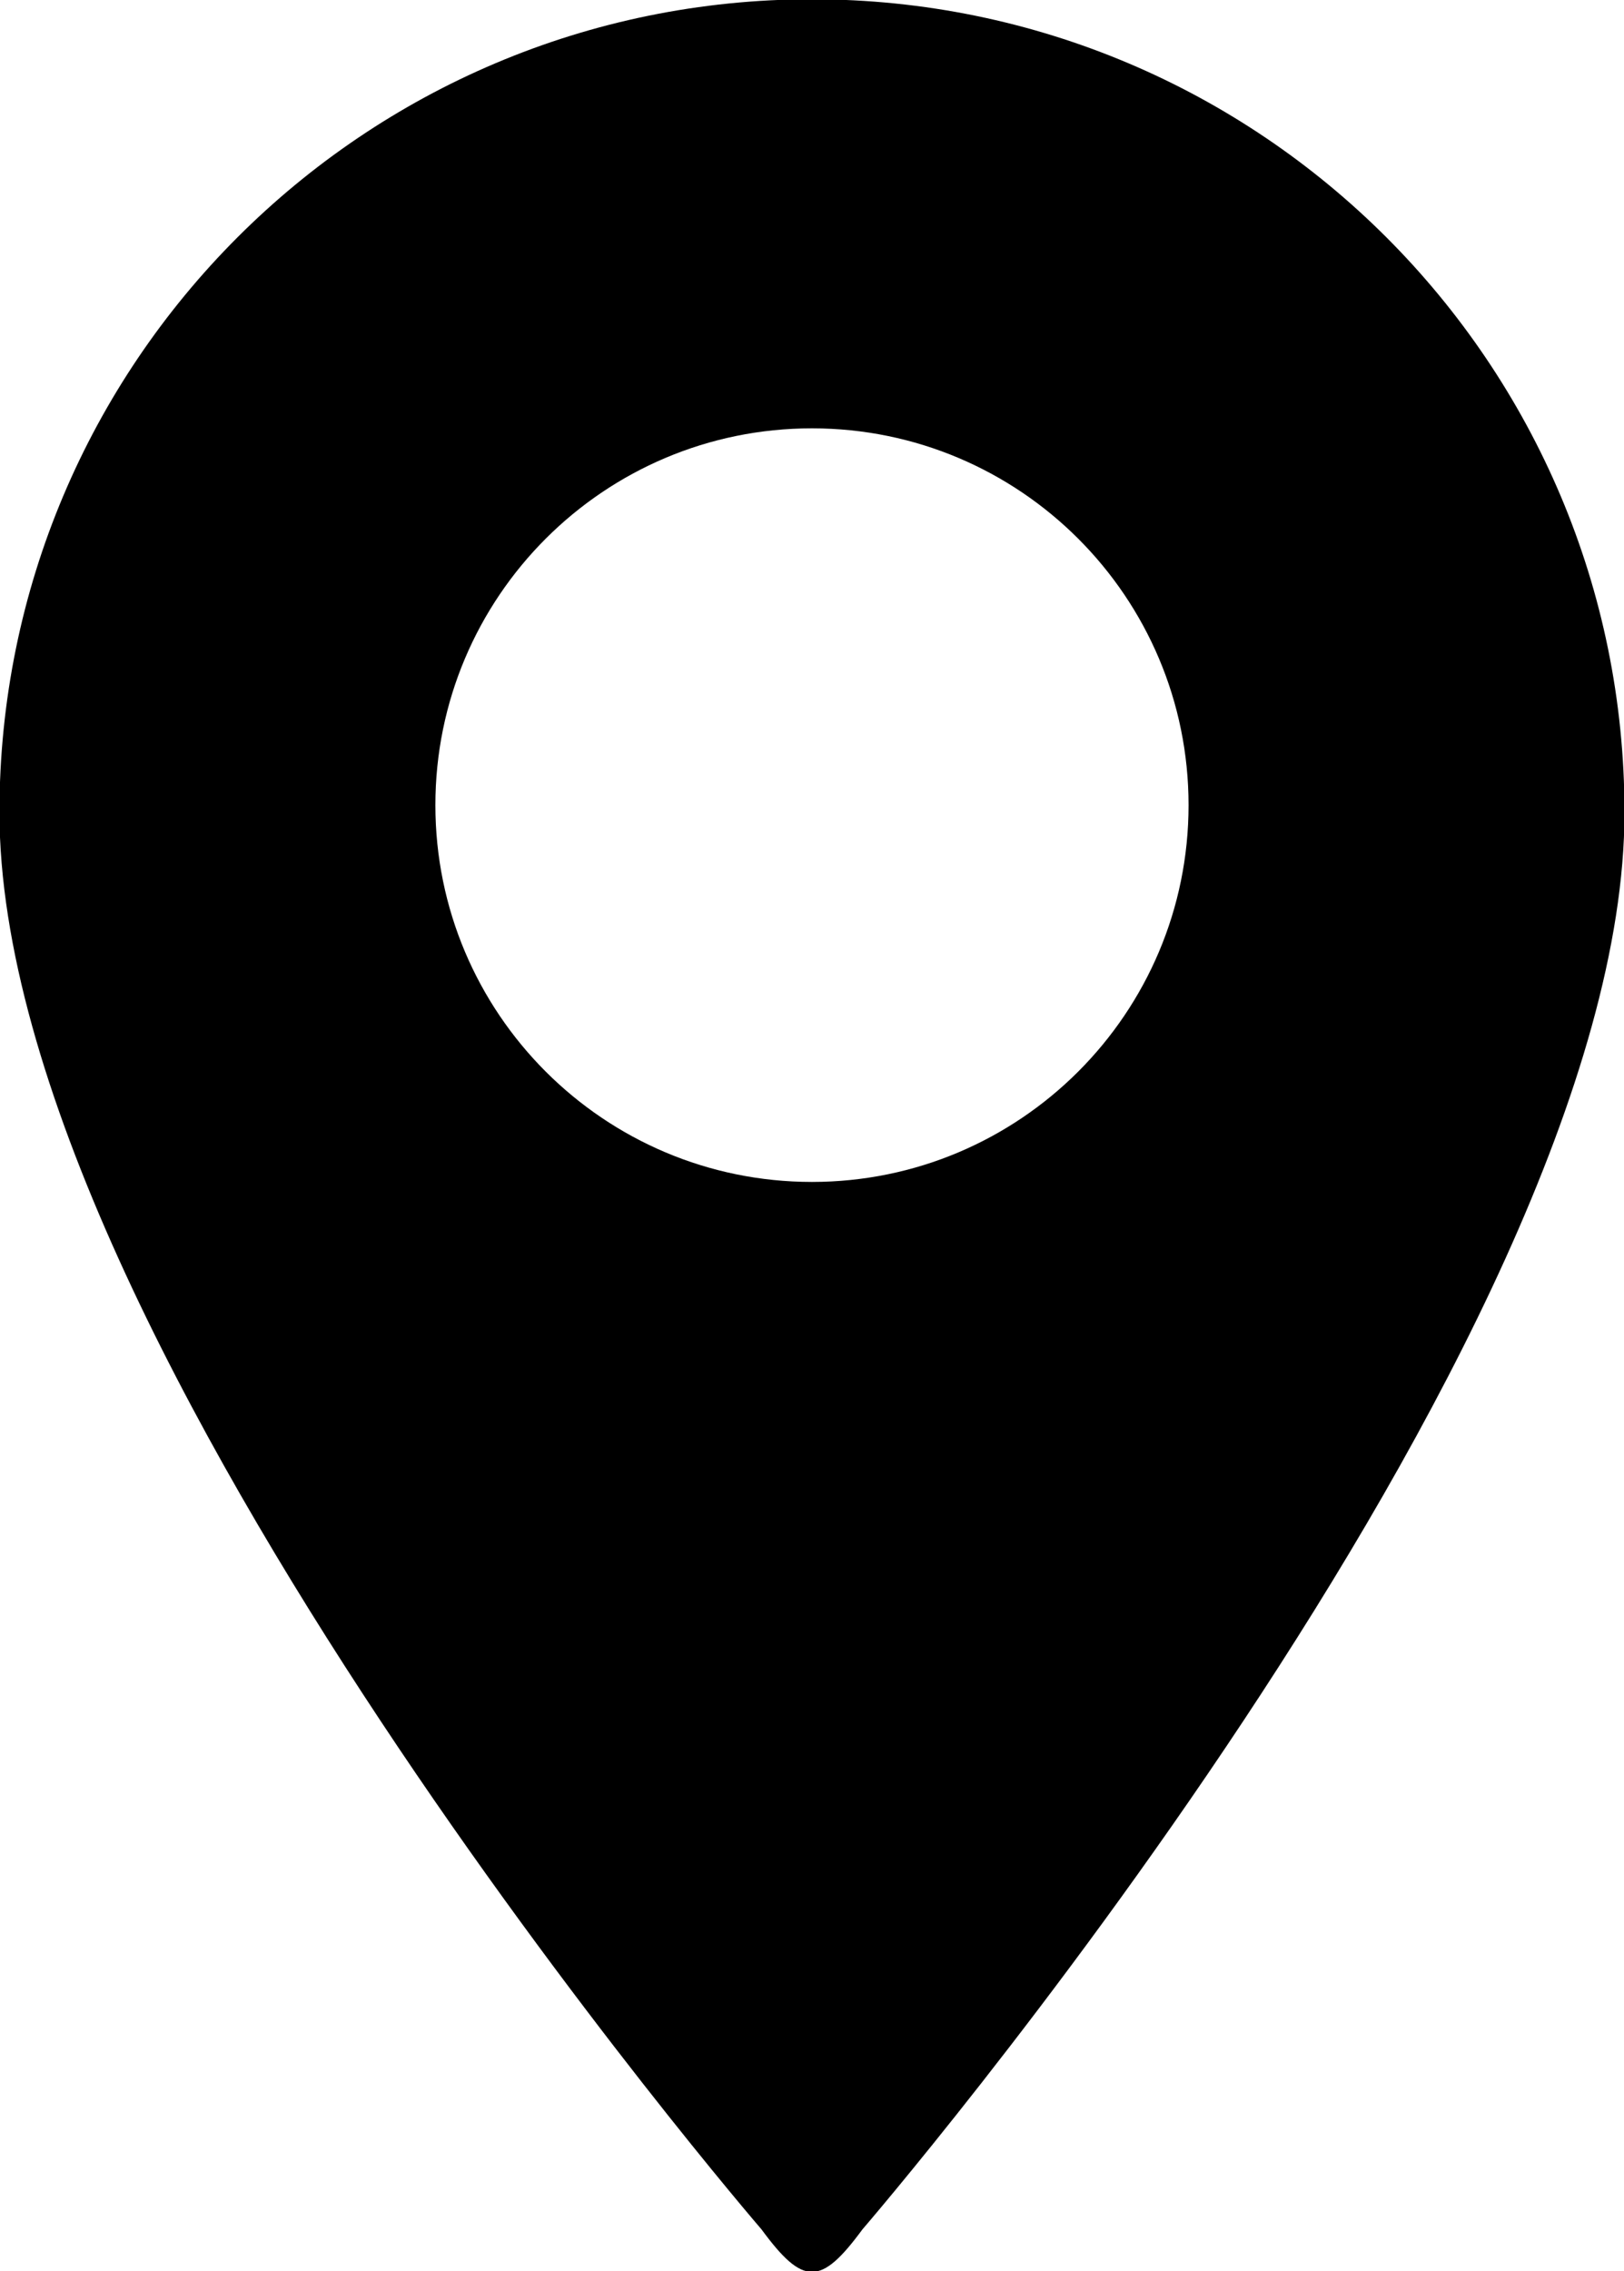 <?xml version="1.0" encoding="UTF-8" standalone="no"?>
<svg
   xmlns:dc="http://purl.org/dc/elements/1.1/"
   xmlns:cc="http://creativecommons.org/ns#"
   xmlns:rdf="http://www.w3.org/1999/02/22-rdf-syntax-ns#"
   xmlns:svg="http://www.w3.org/2000/svg"
   xmlns="http://www.w3.org/2000/svg"
   xmlns:sodipodi="http://sodipodi.sourceforge.net/DTD/sodipodi-0.dtd"
   xmlns:inkscape="http://www.inkscape.org/namespaces/inkscape"
   width="17.405mm"
   height="24.327mm"
   viewBox="0 0 17.405 24.327"
   version="1.1"
   id="svg24914"
   inkscape:version="1.0.1 (3bc2e813f5, 2020-09-07)"
   sodipodi:docname="location.svg">
  <defs
     id="defs24908" />
  <sodipodi:namedview
     id="base"
     pagecolor="#ffffff"
     bordercolor="#666666"
     borderopacity="1.0"
     inkscape:pageopacity="0.0"
     inkscape:pageshadow="2"
     inkscape:zoom="0.35"
     inkscape:cx="647.01607"
     inkscape:cy="631.41756"
     inkscape:document-units="mm"
     inkscape:current-layer="layer1"
     inkscape:document-rotation="0"
     showgrid="false"
     fit-margin-top="0"
     fit-margin-left="0"
     fit-margin-right="0"
     fit-margin-bottom="0"
     inkscape:window-width="1366"
     inkscape:window-height="704"
     inkscape:window-x="1920"
     inkscape:window-y="0"
     inkscape:window-maximized="1" />
  <g
     inkscape:label="Capa 1"
     inkscape:groupmode="layer"
     id="layer1"
     transform="translate(65.356,18.896)">
    <g
       id="g168"
       transform="matrix(0.353,0,0,-0.353,-56.654,-6.236)">
      <path
         d="m 0,0 c -6.314,0 -11.433,5.119 -11.433,11.434 0,6.313 5.119,11.433 11.433,11.433 6.314,0 11.434,-5.12 11.434,-11.433 C 11.434,5.119 6.314,0 0,0 m 0,35.886 c -13.625,0 -24.668,-11.045 -24.668,-24.668 0,-16.18 23.136,-43.001 23.136,-43.001 1.267,-1.72 1.798,-1.72 3.065,0 C 1.532,-31.784 24.669,-4.961 24.669,11.218 24.668,24.84 13.624,35.886 0,35.886"
         style="fill:#000000;fill-opacity:1;fill-rule:nonzero;stroke:none"
         id="path170" />
    </g>
  </g>
</svg>
